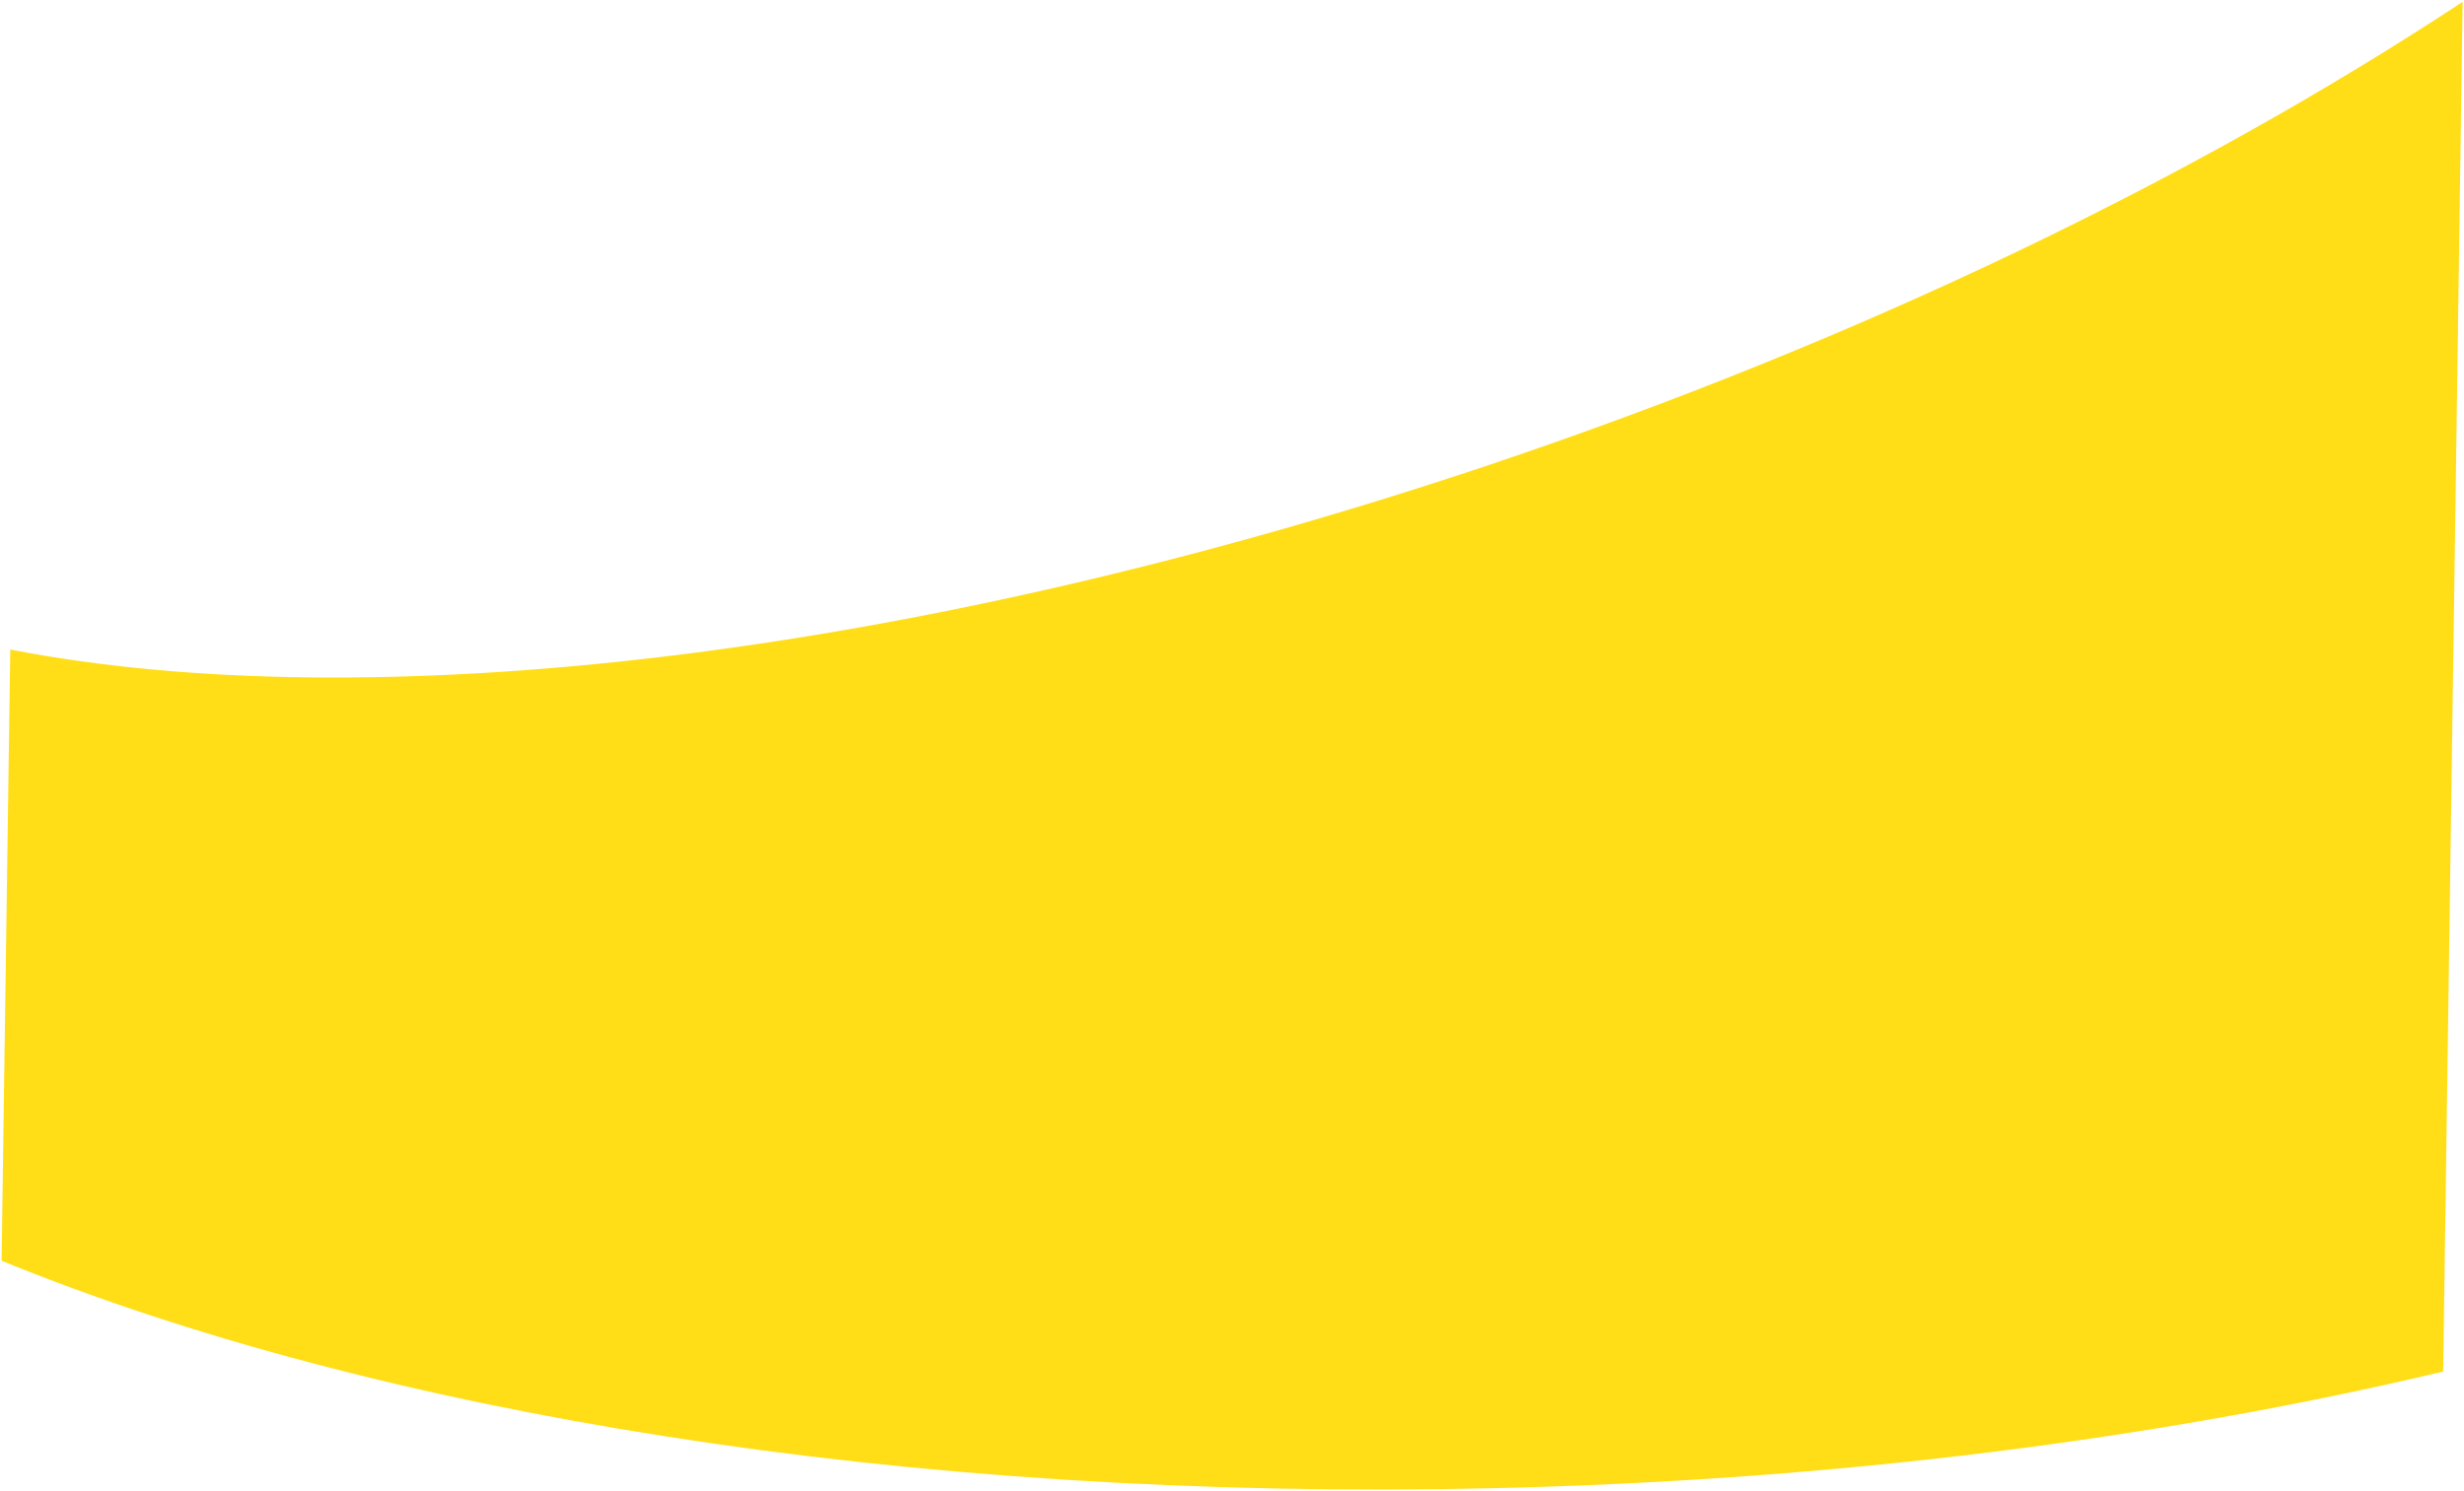 <svg width="1277" height="773" viewBox="0 0 1277 773" fill="none" xmlns="http://www.w3.org/2000/svg">
<path fill-rule="evenodd" clip-rule="evenodd" d="M1266.2 710.929C1119.25 745.774 951.377 767.41 772.962 771.402C468.658 778.211 193.968 732.345 0.829 653.492L5.324 336.674C189.707 372.531 469.325 342.31 770.387 241.44C964.044 176.556 1138.16 91.959 1276.28 0.963L1266.2 710.929Z" fill="#FFDE17"/>
</svg>
